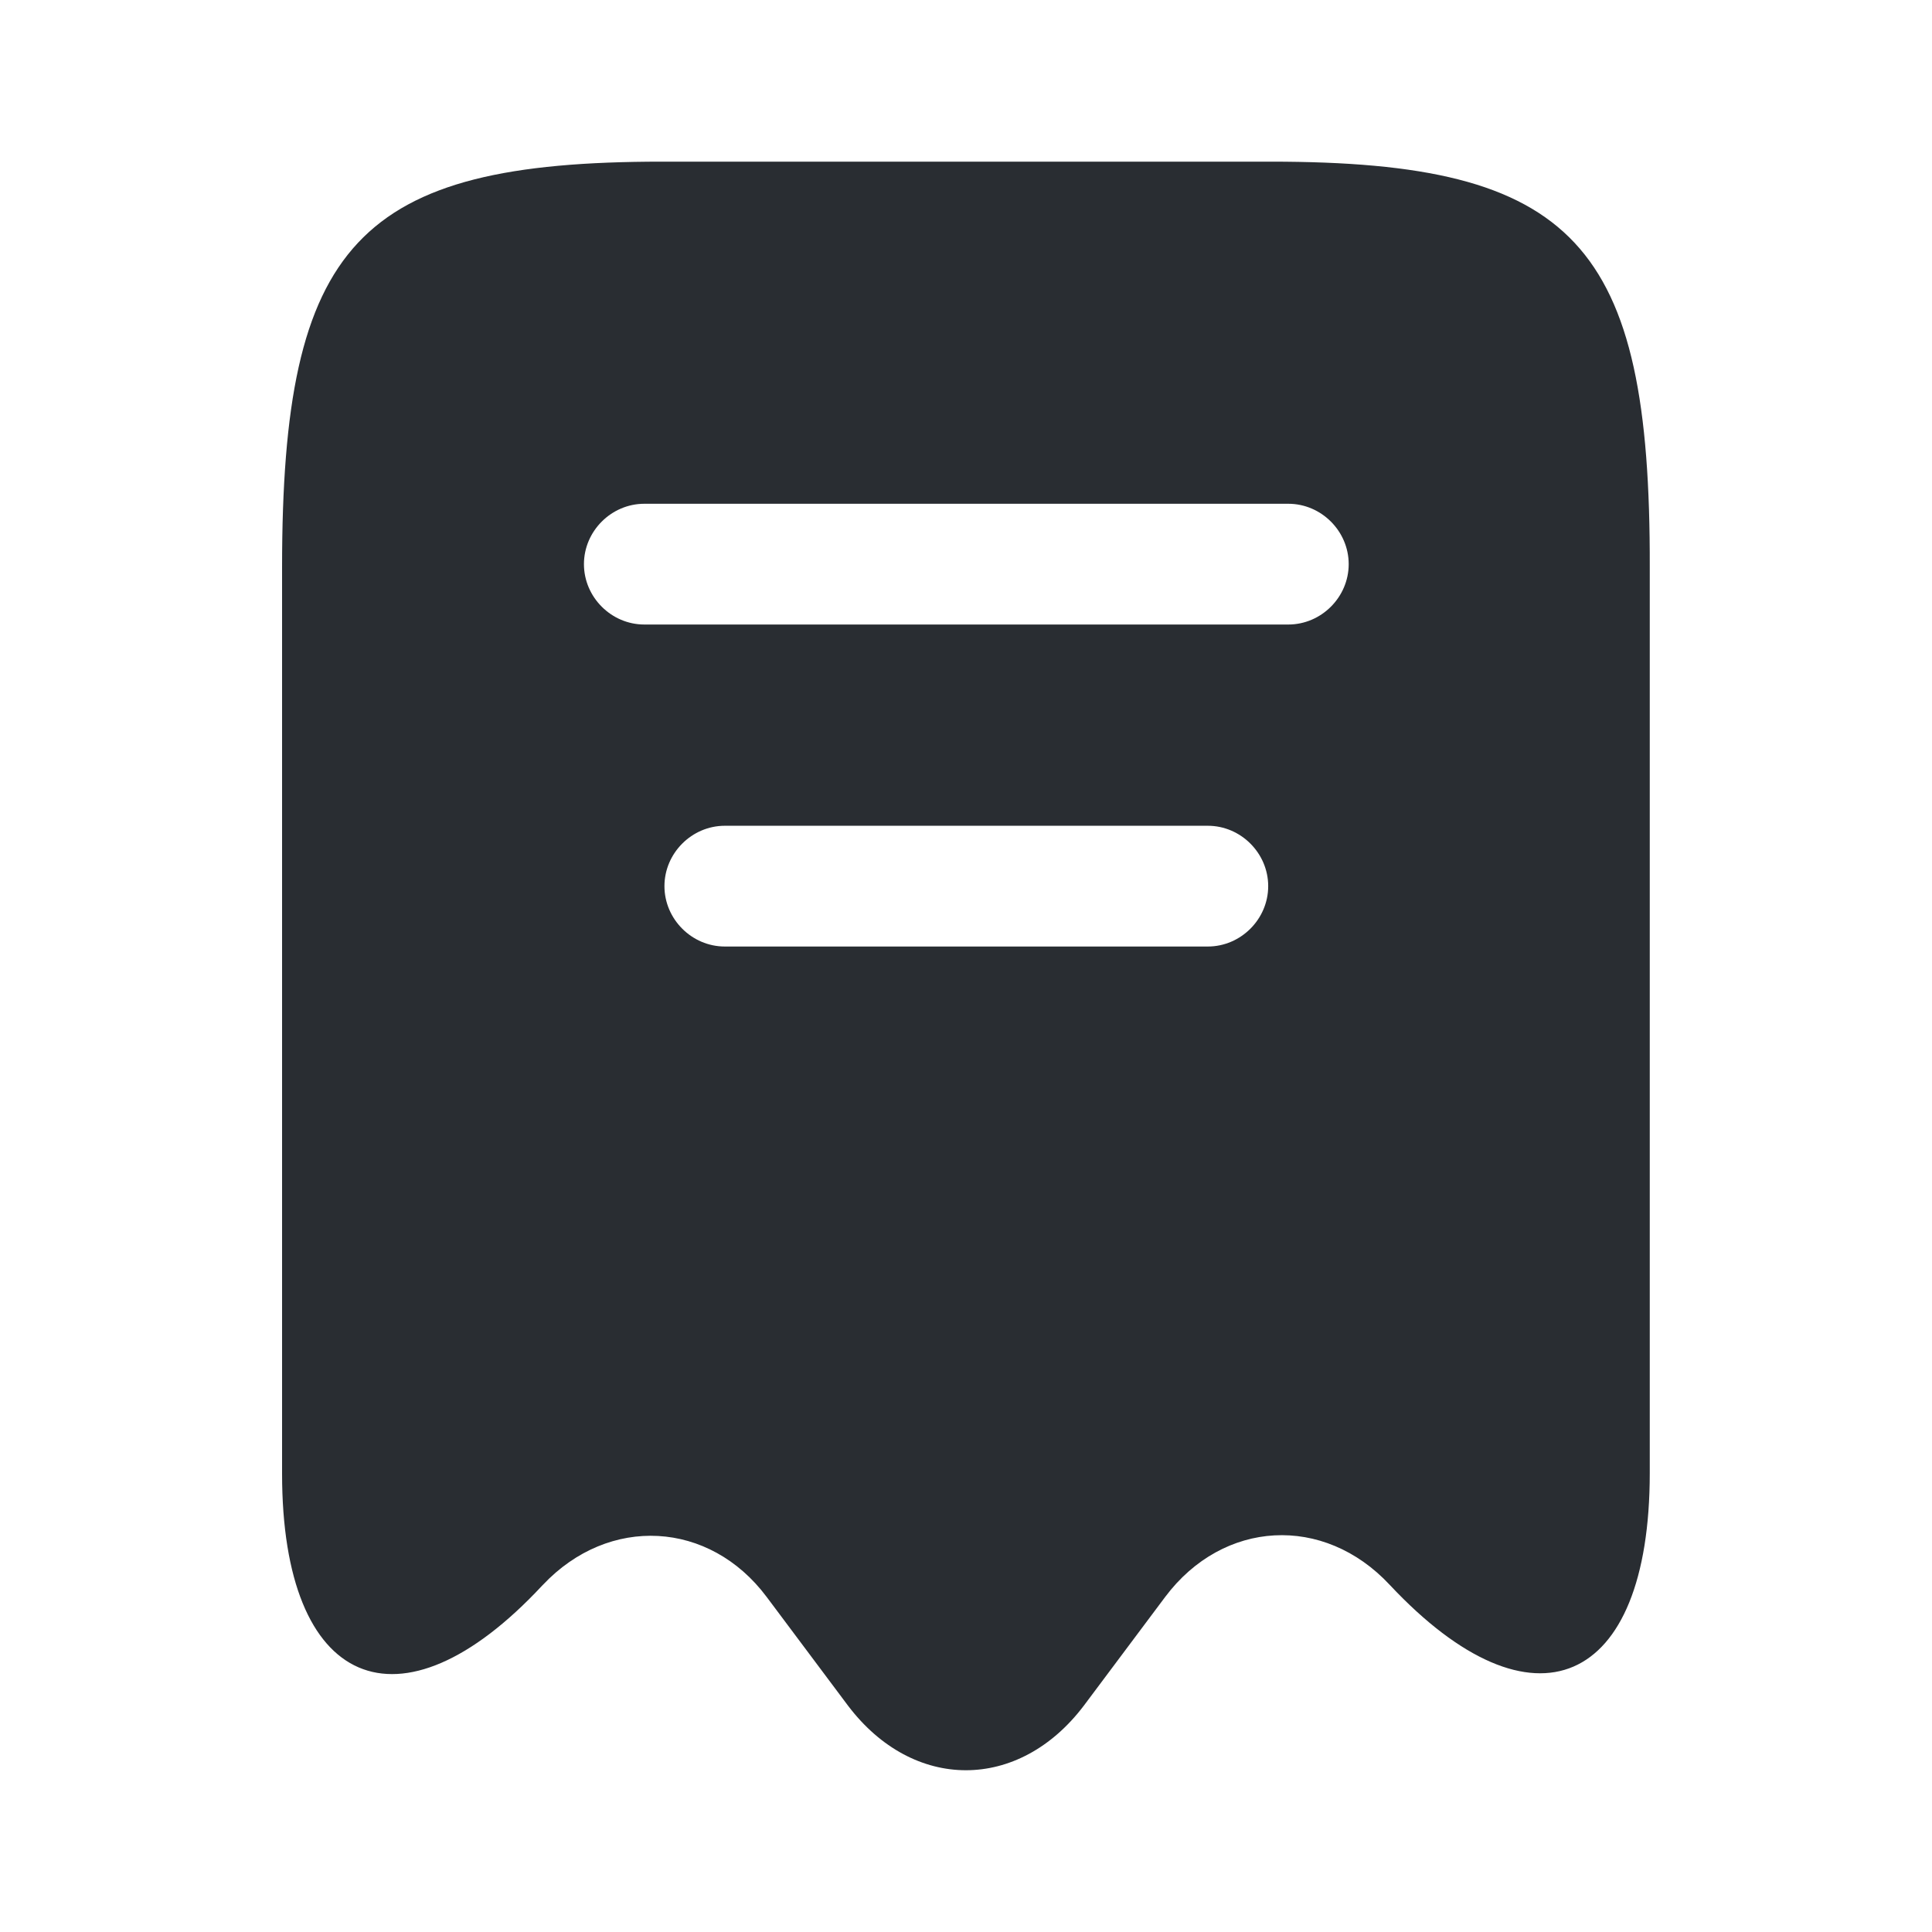 <svg viewBox="0 0 24 24" fill="none" xmlns="http://www.w3.org/2000/svg">
<path d="M15.784 2.008H8.224C4.444 2.008 3.504 3.018 3.504 7.048V18.308C3.504 20.968 4.964 21.598 6.734 19.698L6.744 19.688C7.564 18.818 8.814 18.888 9.524 19.838L10.534 21.188C11.344 22.258 12.654 22.258 13.464 21.188L14.474 19.838C15.194 18.878 16.444 18.808 17.264 19.688C19.044 21.588 20.494 20.958 20.494 18.298V7.048C20.504 3.018 19.564 2.008 15.784 2.008ZM15.004 11.758H9.004C8.594 11.758 8.254 11.418 8.254 11.008C8.254 10.598 8.594 10.258 9.004 10.258H15.004C15.414 10.258 15.754 10.598 15.754 11.008C15.754 11.418 15.414 11.758 15.004 11.758ZM16.004 7.758H8.004C7.594 7.758 7.254 7.418 7.254 7.008C7.254 6.598 7.594 6.258 8.004 6.258H16.004C16.414 6.258 16.754 6.598 16.754 7.008C16.754 7.418 16.414 7.758 16.004 7.758Z" fill="#292D32"/>
</svg>
